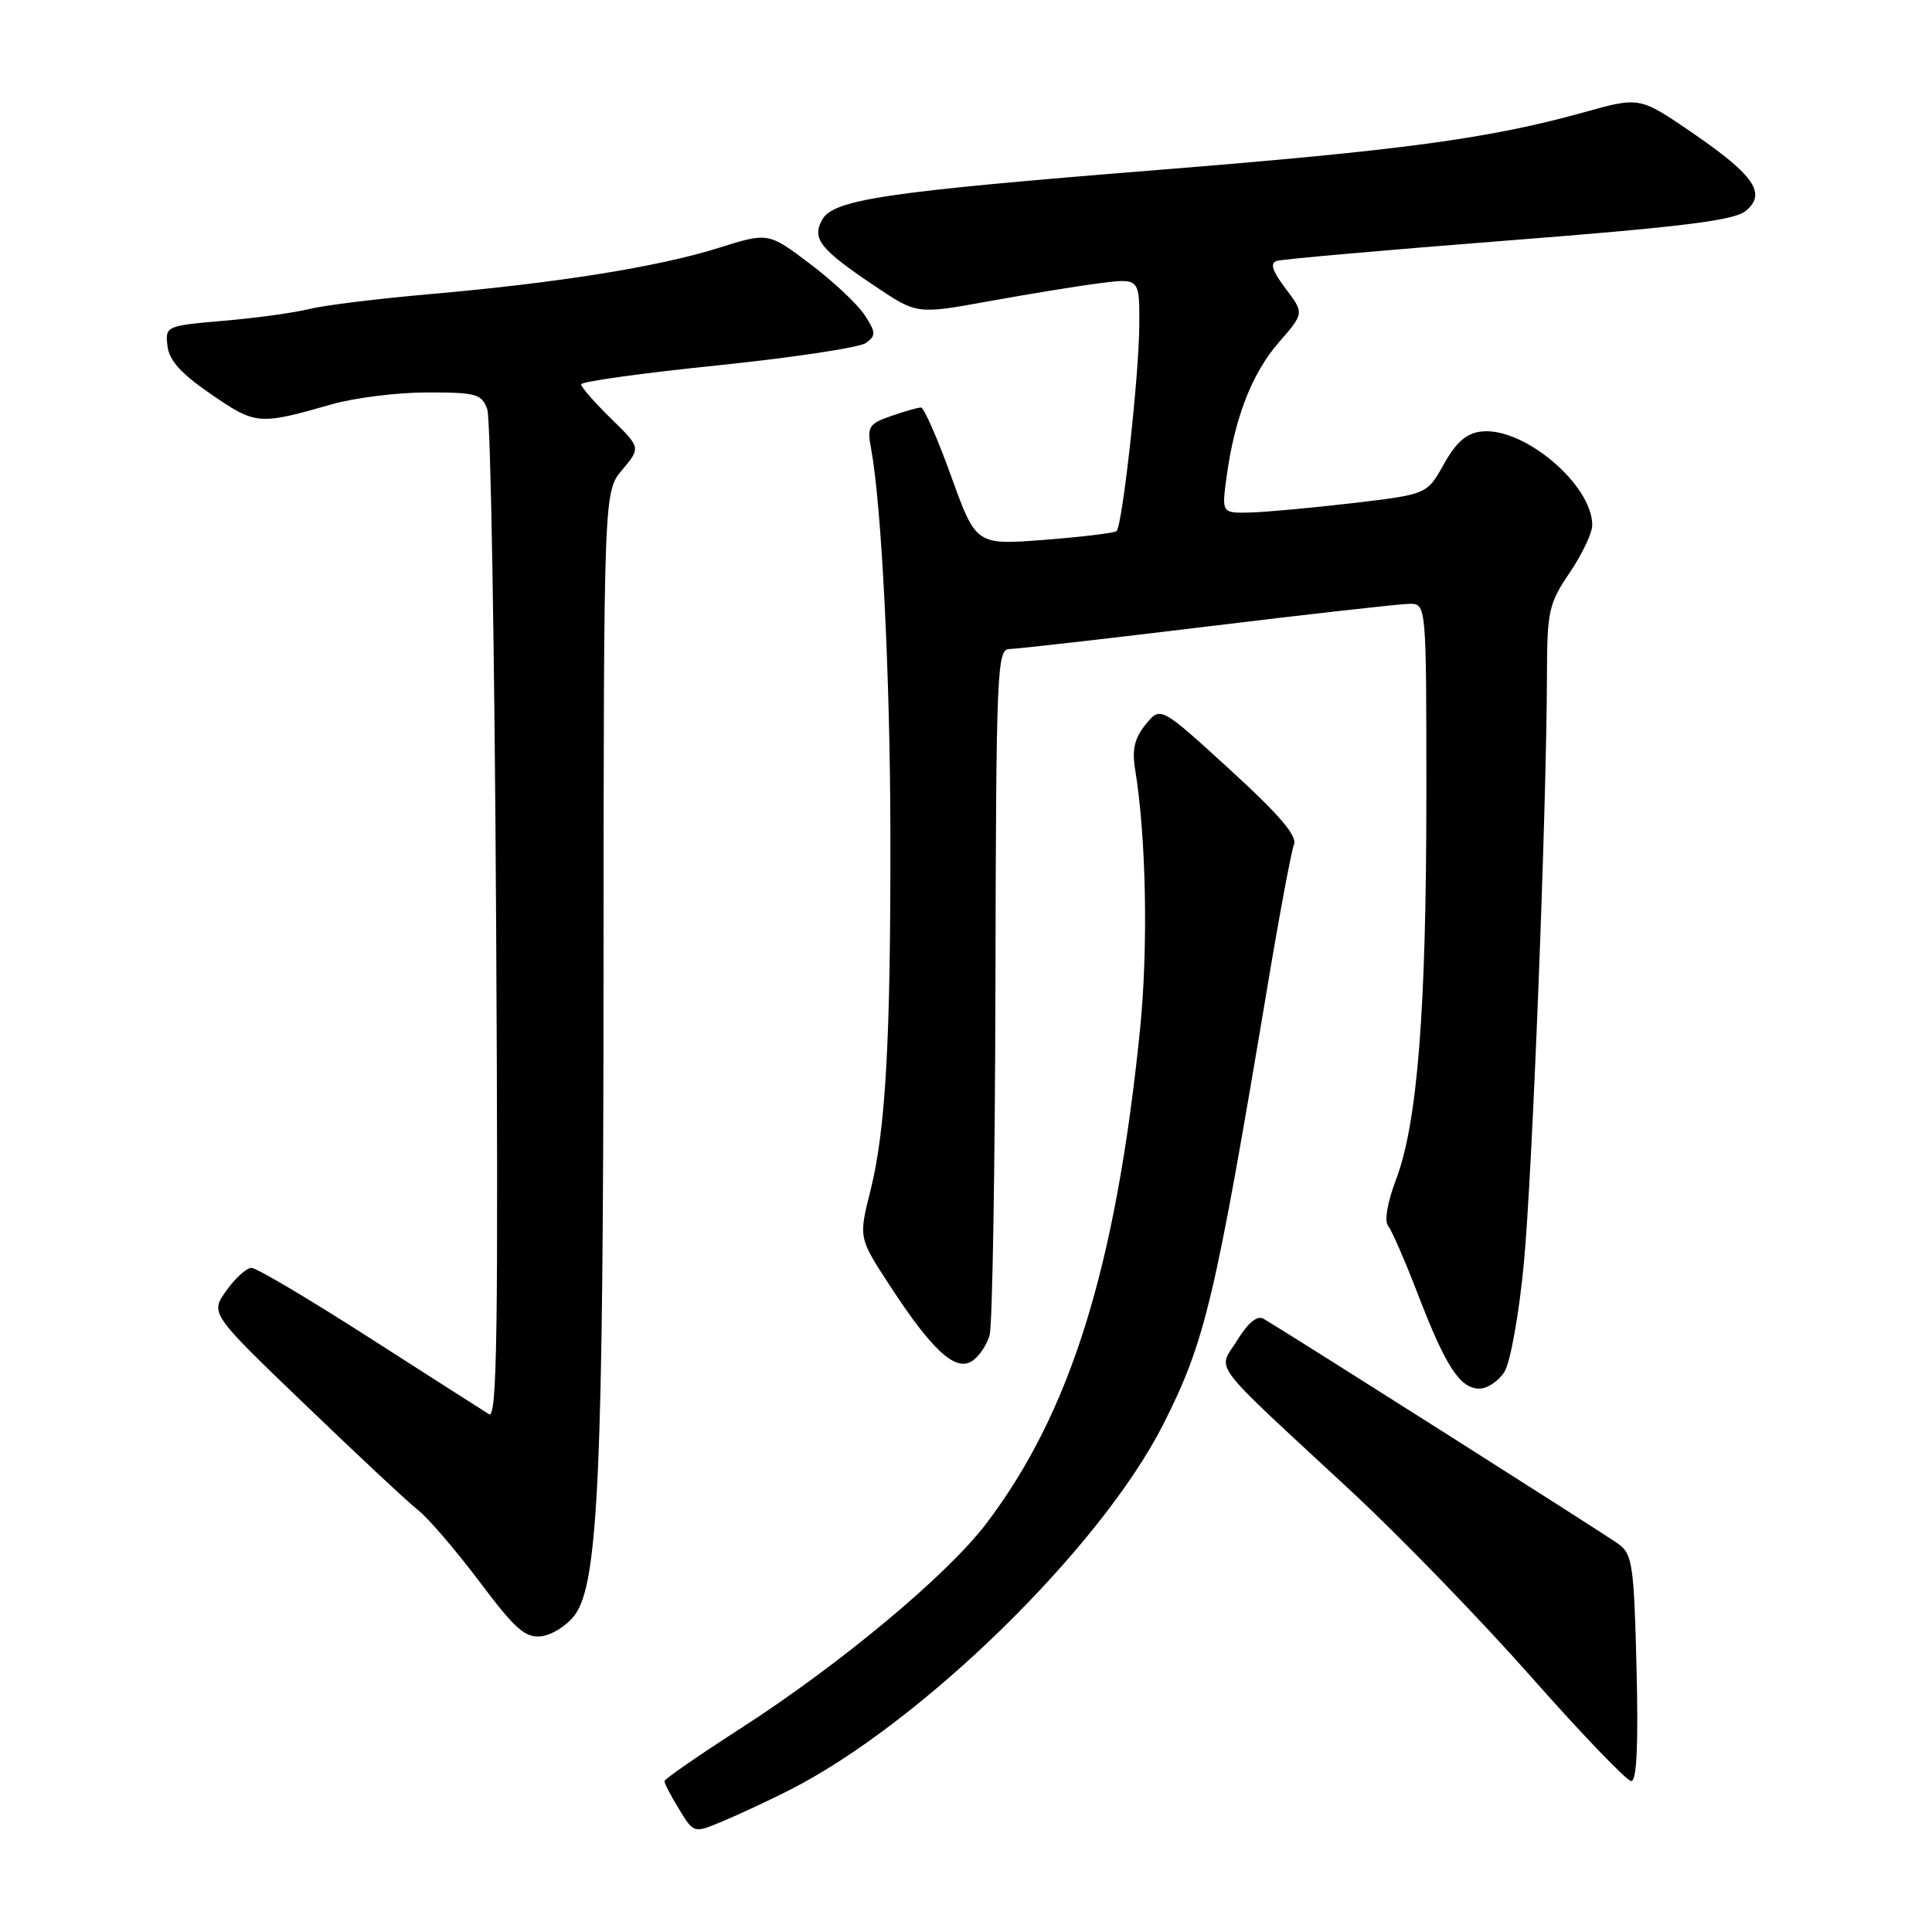 <?xml version="1.0" encoding="UTF-8" standalone="no"?>
<!DOCTYPE svg PUBLIC "-//W3C//DTD SVG 1.1//EN" "http://www.w3.org/Graphics/SVG/1.1/DTD/svg11.dtd" >
<svg xmlns="http://www.w3.org/2000/svg" xmlns:xlink="http://www.w3.org/1999/xlink" version="1.1" viewBox="0 0 256 256">
 <g >
 <path fill="currentColor"
d=" M 104.50 237.25 C 122.03 228.40 145.90 205.05 154.17 188.67 C 159.70 177.70 160.96 172.42 167.98 130.50 C 169.54 121.15 171.11 112.78 171.46 111.90 C 171.92 110.76 169.49 107.93 162.93 101.94 C 153.77 93.57 153.77 93.57 151.80 96.00 C 150.33 97.82 149.98 99.32 150.41 101.96 C 151.89 110.95 152.16 125.69 151.04 136.62 C 147.83 168.00 141.82 187.26 130.64 201.94 C 125.45 208.75 111.33 220.52 98.17 229.00 C 92.62 232.57 88.07 235.72 88.05 236.00 C 88.02 236.28 88.89 237.95 89.97 239.71 C 91.93 242.93 91.93 242.93 95.71 241.35 C 97.80 240.48 101.75 238.64 104.50 237.25 Z  M 216.85 221.04 C 216.52 207.48 216.30 205.94 214.49 204.61 C 212.83 203.39 171.42 177.11 167.44 174.75 C 166.60 174.25 165.40 175.23 163.94 177.59 C 161.35 181.78 159.83 179.76 179.15 197.69 C 185.55 203.64 196.26 214.69 202.94 222.25 C 209.62 229.81 215.57 236.00 216.15 236.00 C 216.88 236.00 217.10 231.19 216.85 221.04 Z  M 76.16 214.00 C 79.29 209.78 79.95 194.97 79.97 128.33 C 80.00 65.15 80.00 65.15 82.46 62.24 C 84.91 59.32 84.91 59.32 80.96 55.46 C 78.78 53.33 77.00 51.29 77.00 50.93 C 77.00 50.56 85.15 49.43 95.12 48.41 C 105.08 47.38 113.92 46.05 114.75 45.44 C 116.09 44.46 116.07 44.04 114.56 41.73 C 113.62 40.30 110.37 37.25 107.33 34.96 C 101.80 30.78 101.80 30.78 95.15 32.87 C 87.15 35.37 73.89 37.49 57.00 38.97 C 50.12 39.57 42.92 40.46 41.00 40.94 C 39.08 41.43 33.99 42.13 29.69 42.50 C 21.97 43.17 21.89 43.21 22.19 45.84 C 22.42 47.78 24.00 49.52 28.00 52.26 C 33.91 56.31 34.30 56.34 43.97 53.57 C 46.98 52.71 52.66 52.00 56.60 52.00 C 63.13 52.00 63.84 52.20 64.57 54.25 C 65.01 55.49 65.54 86.13 65.74 122.34 C 66.04 176.26 65.87 188.04 64.80 187.39 C 64.09 186.95 56.98 182.41 49.01 177.30 C 41.04 172.18 33.99 168.00 33.33 168.00 C 32.67 168.00 31.17 169.36 29.99 171.02 C 27.84 174.03 27.84 174.03 40.44 186.13 C 47.36 192.79 54.11 199.09 55.43 200.13 C 56.75 201.16 60.39 205.41 63.52 209.56 C 68.30 215.92 69.60 217.07 71.75 216.81 C 73.15 216.64 75.14 215.38 76.16 214.00 Z  M 199.36 181.75 C 200.13 180.51 201.28 174.10 201.91 167.50 C 203.04 155.75 204.93 107.42 204.98 89.40 C 205.00 80.97 205.22 79.98 207.98 75.90 C 209.62 73.48 210.97 70.65 210.98 69.62 C 211.03 64.26 201.89 56.53 196.27 57.18 C 194.30 57.41 192.94 58.60 191.32 61.50 C 189.09 65.50 189.09 65.50 179.29 66.66 C 173.91 67.29 167.78 67.85 165.69 67.91 C 161.88 68.00 161.88 68.00 162.52 63.25 C 163.57 55.43 165.88 49.46 169.45 45.37 C 172.82 41.50 172.82 41.50 170.35 38.24 C 168.57 35.88 168.25 34.87 169.19 34.57 C 169.91 34.34 183.73 33.12 199.91 31.86 C 222.85 30.07 229.75 29.21 231.29 27.97 C 234.14 25.66 232.48 23.23 224.16 17.54 C 217.26 12.82 217.26 12.82 209.88 14.88 C 197.41 18.35 185.93 19.91 153.78 22.49 C 117.13 25.43 110.37 26.43 108.91 29.17 C 107.57 31.67 108.69 33.05 115.96 37.93 C 121.50 41.65 121.50 41.65 131.00 39.92 C 136.22 38.97 142.86 37.89 145.75 37.52 C 151.00 36.86 151.00 36.86 150.96 43.18 C 150.92 49.81 148.73 69.61 147.95 70.37 C 147.70 70.62 143.41 71.14 138.41 71.53 C 129.33 72.23 129.33 72.23 126.04 63.12 C 124.23 58.10 122.43 54.00 122.03 54.00 C 121.63 54.00 119.84 54.51 118.06 55.13 C 115.12 56.16 114.88 56.54 115.42 59.43 C 116.80 66.81 117.94 89.28 117.98 110.13 C 118.03 137.73 117.37 149.66 115.34 157.76 C 113.77 164.01 113.77 164.01 117.90 170.34 C 123.46 178.88 126.58 181.76 128.77 180.37 C 129.70 179.79 130.76 178.23 131.13 176.91 C 131.50 175.58 131.85 154.59 131.90 130.25 C 131.99 88.81 132.11 86.00 133.75 86.00 C 134.71 85.99 146.53 84.65 160.00 83.01 C 173.47 81.37 185.51 80.02 186.75 80.01 C 189.00 80.00 189.00 80.00 189.00 105.39 C 189.00 133.87 187.82 148.82 184.98 156.30 C 183.84 159.31 183.41 161.80 183.93 162.43 C 184.41 163.02 186.19 167.10 187.88 171.50 C 191.56 181.08 193.47 184.00 196.03 184.00 C 197.09 184.00 198.59 182.99 199.36 181.75 Z "/>
</g>
</svg>